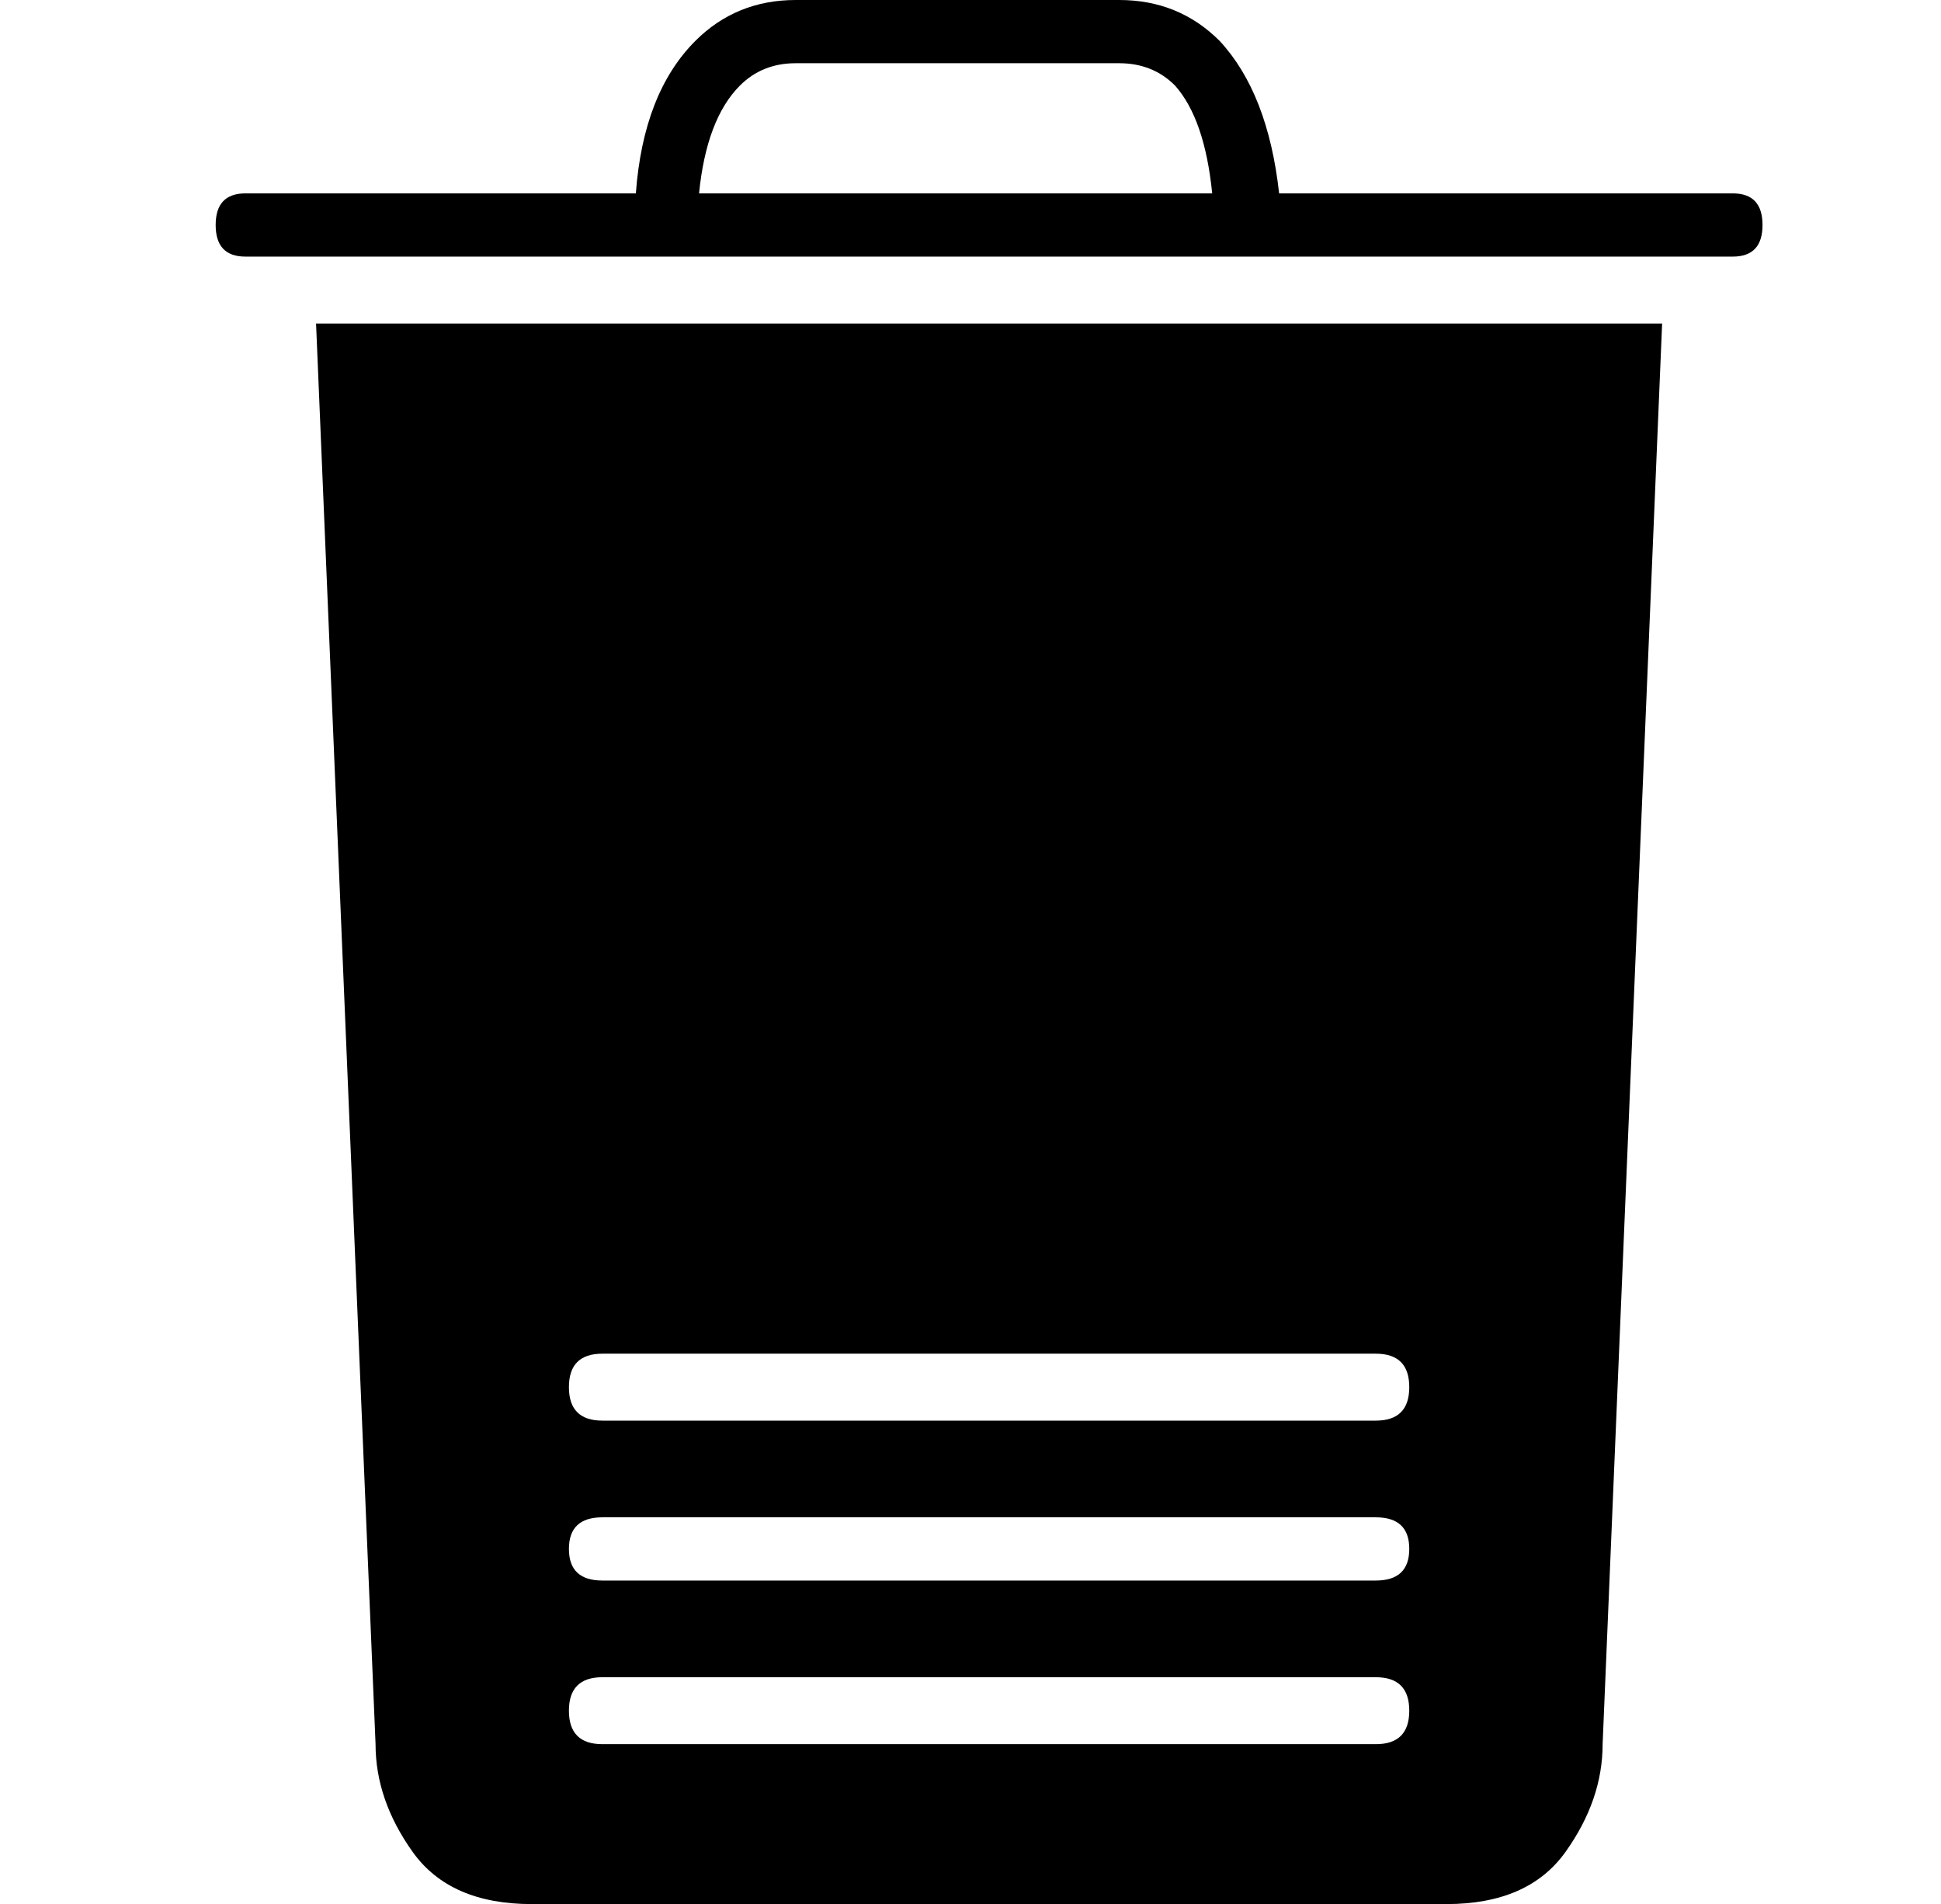 <?xml version="1.0" standalone="no"?>
<!DOCTYPE svg PUBLIC "-//W3C//DTD SVG 1.1//EN" "http://www.w3.org/Graphics/SVG/1.1/DTD/svg11.dtd" >
<svg xmlns="http://www.w3.org/2000/svg" xmlns:xlink="http://www.w3.org/1999/xlink" version="1.1" viewBox="-10 0 522 512">
  <g transform="matrix(1 0 0 -1 0 448)">
   <path fill="currentColor"
d="M456 396q8 0 8 -8.5t-8 -8.5h-400q-8 0 -8 8.5t8 8.5h105q2 27 16 41q11 11 27 11h87q16 0 27 -11q13 -14 16 -41h122zM178 396h138q-2 20 -10 29q-6 6 -15 6h-87q-9 0 -15 -6q-9 -9 -11 -29zM91 -21l-16 382h362l-16 -382q0 -15 -10 -29t-32 -14h-246q-22 0 -32 14
t-10 29zM152 84q-9 0 -9 -9t9 -9h208q9 0 9 9t-9 9h-208zM152 40q-9 0 -9 -8.5t9 -8.5h208q9 0 9 8.5t-9 8.5h-208zM152 -3q-9 0 -9 -9t9 -9h208q9 0 9 9t-9 9h-208z" />
  </g>

</svg>
